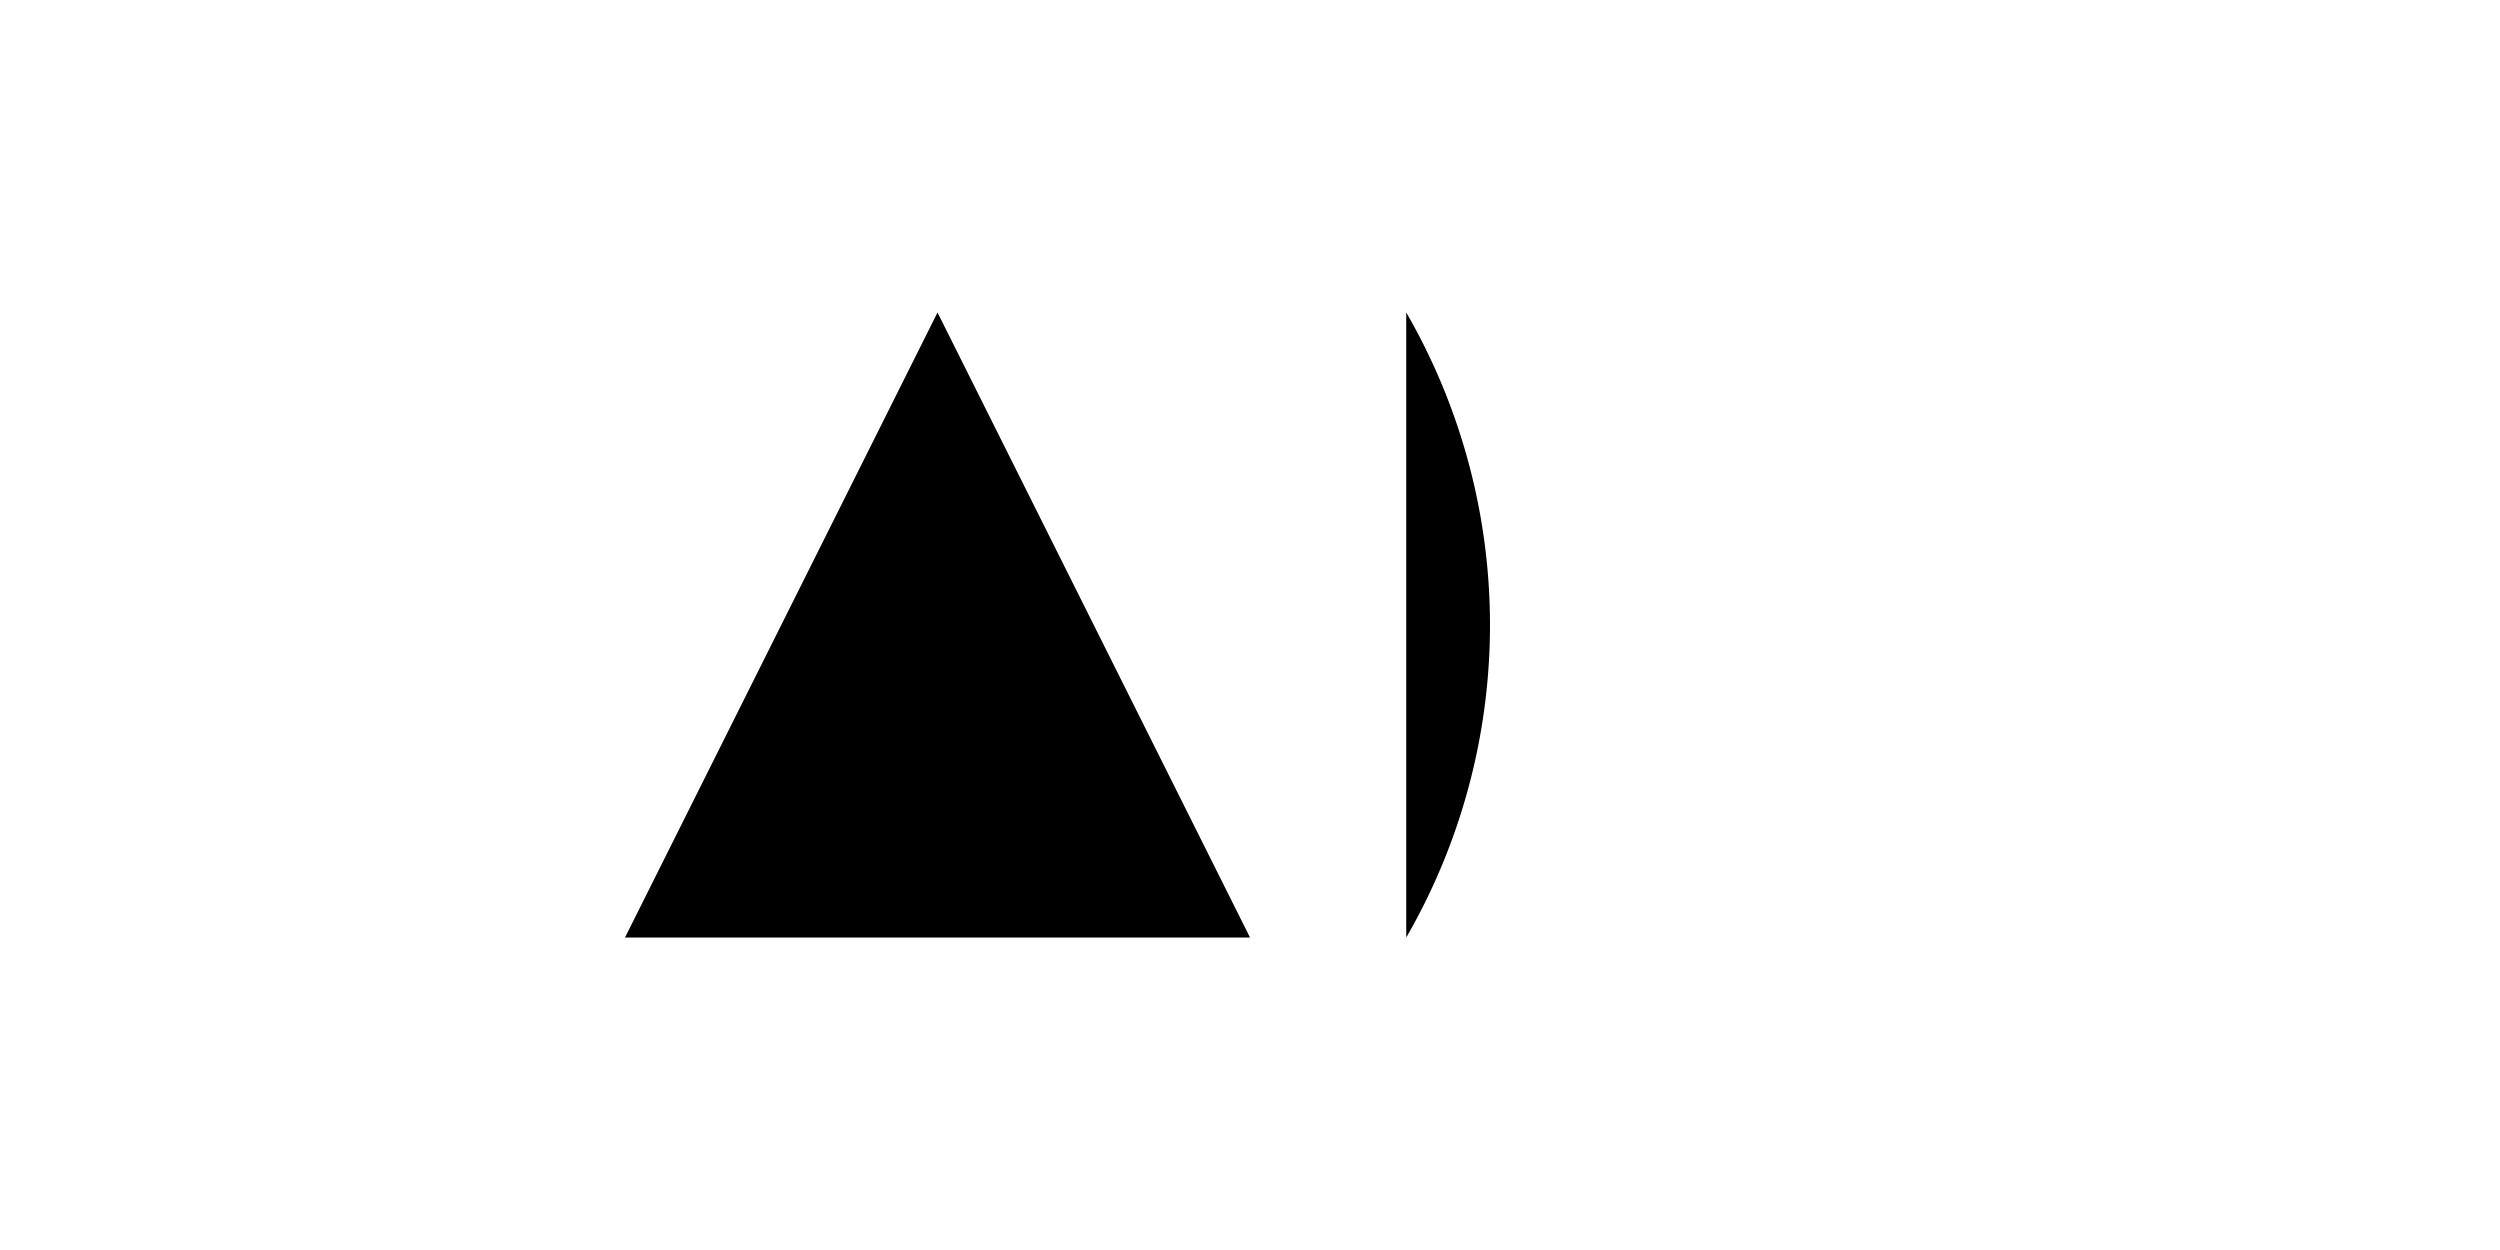 <svg width="800" height="400" viewBox="0 0 800 400" fill="none" xmlns="http://www.w3.org/2000/svg">
  <!-- Triangle (A) -->
  <path d="M300 100 L400 300 L200 300 Z" fill="black"/>
  
  <!-- Semicircle (D) with spacing -->
  <path d="M450 100 A200 200 0 0 1 450 300 L450 100" fill="black"/>
</svg>
